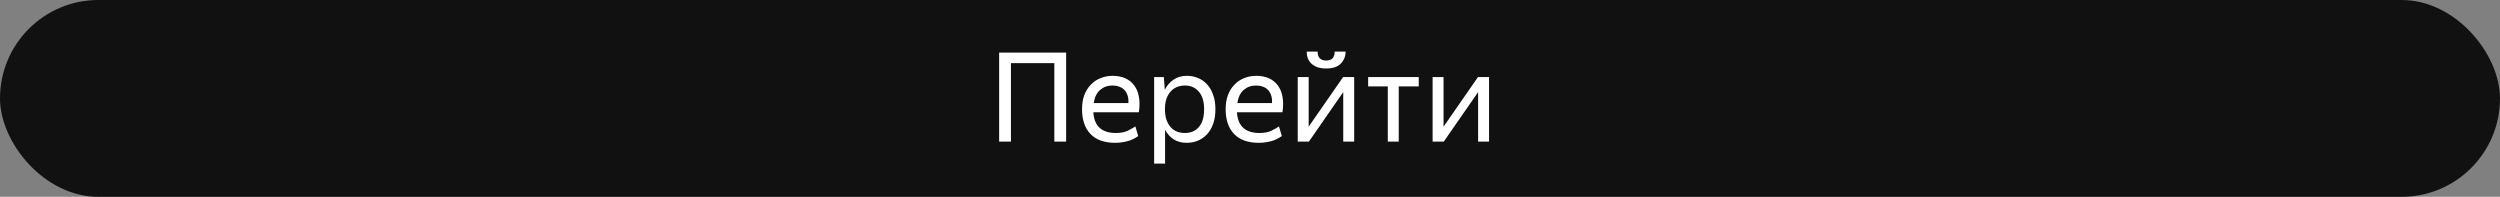 <svg width="724" height="57" viewBox="0 0 724 57" fill="none" xmlns="http://www.w3.org/2000/svg">
<rect x="0" y="0" width="724" height="57" fill="#808080" stroke="none"/>
<rect width="724" height="57" rx="28.5" fill="#111111"/>
<path d="M305.335 18.284H292.771V41H289.351V15.224H308.755V41H305.335V18.284ZM322.177 24.764C320.785 24.764 319.597 25.184 318.613 26.024C317.629 26.864 317.005 28.136 316.741 29.84H326.785C326.833 28.976 326.749 28.232 326.533 27.608C326.317 26.96 326.005 26.432 325.597 26.024C325.189 25.592 324.685 25.28 324.085 25.088C323.509 24.872 322.873 24.764 322.177 24.764ZM329.629 39.416C329.365 39.608 329.029 39.812 328.621 40.028C328.237 40.244 327.769 40.46 327.217 40.676C326.665 40.868 326.029 41.024 325.309 41.144C324.613 41.288 323.833 41.36 322.969 41.36C319.825 41.36 317.437 40.508 315.805 38.804C314.173 37.1 313.357 34.712 313.357 31.64C313.357 30.128 313.573 28.772 314.005 27.572C314.461 26.372 315.085 25.364 315.877 24.548C316.669 23.708 317.605 23.072 318.685 22.64C319.789 22.184 320.977 21.956 322.249 21.956C323.569 21.956 324.757 22.184 325.813 22.64C326.869 23.096 327.733 23.768 328.405 24.656C329.101 25.544 329.569 26.648 329.809 27.968C330.073 29.264 330.073 30.776 329.809 32.504H316.633C316.753 34.52 317.365 36.032 318.469 37.04C319.573 38.024 321.133 38.516 323.149 38.516C324.469 38.516 325.585 38.312 326.497 37.904C327.409 37.472 328.177 37.04 328.801 36.608L329.629 39.416ZM343.164 38.516C344.82 38.516 346.152 37.952 347.16 36.824C348.192 35.672 348.708 33.944 348.708 31.64C348.708 29.384 348.192 27.68 347.16 26.528C346.152 25.352 344.82 24.764 343.164 24.764C342.348 24.764 341.58 24.908 340.86 25.196C340.164 25.484 339.552 25.916 339.024 26.492C338.52 27.044 338.112 27.752 337.8 28.616C337.512 29.48 337.368 30.488 337.368 31.64C337.368 32.792 337.512 33.8 337.8 34.664C338.112 35.528 338.52 36.248 339.024 36.824C339.552 37.4 340.164 37.832 340.86 38.12C341.58 38.384 342.348 38.516 343.164 38.516ZM343.632 41.36C342.192 41.36 340.944 41.024 339.888 40.352C338.856 39.68 338.028 38.756 337.404 37.58V47.372H334.236V22.316H337.044L337.332 25.988C337.956 24.764 338.796 23.792 339.852 23.072C340.908 22.328 342.216 21.956 343.776 21.956C344.856 21.956 345.888 22.16 346.872 22.568C347.88 22.952 348.756 23.552 349.5 24.368C350.268 25.16 350.868 26.168 351.3 27.392C351.756 28.592 351.984 30.008 351.984 31.64C351.984 33.296 351.756 34.736 351.3 35.96C350.844 37.16 350.232 38.168 349.464 38.984C348.696 39.776 347.808 40.376 346.8 40.784C345.792 41.168 344.736 41.36 343.632 41.36ZM363.767 24.764C362.375 24.764 361.187 25.184 360.203 26.024C359.219 26.864 358.595 28.136 358.331 29.84H368.375C368.423 28.976 368.339 28.232 368.123 27.608C367.907 26.96 367.595 26.432 367.187 26.024C366.779 25.592 366.275 25.28 365.675 25.088C365.099 24.872 364.463 24.764 363.767 24.764ZM371.219 39.416C370.955 39.608 370.619 39.812 370.211 40.028C369.827 40.244 369.359 40.46 368.807 40.676C368.255 40.868 367.619 41.024 366.899 41.144C366.203 41.288 365.423 41.36 364.559 41.36C361.415 41.36 359.027 40.508 357.395 38.804C355.763 37.1 354.947 34.712 354.947 31.64C354.947 30.128 355.163 28.772 355.595 27.572C356.051 26.372 356.675 25.364 357.467 24.548C358.259 23.708 359.195 23.072 360.275 22.64C361.379 22.184 362.567 21.956 363.839 21.956C365.159 21.956 366.347 22.184 367.403 22.64C368.459 23.096 369.323 23.768 369.995 24.656C370.691 25.544 371.159 26.648 371.399 27.968C371.663 29.264 371.663 30.776 371.399 32.504H358.223C358.343 34.52 358.955 36.032 360.059 37.04C361.163 38.024 362.723 38.516 364.739 38.516C366.059 38.516 367.175 38.312 368.087 37.904C368.999 37.472 369.767 37.04 370.391 36.608L371.219 39.416ZM384.07 19.832C383.11 19.832 382.27 19.712 381.55 19.472C380.854 19.208 380.266 18.86 379.786 18.428C379.33 17.972 378.982 17.456 378.742 16.88C378.526 16.28 378.418 15.632 378.418 14.936H381.586C381.586 15.848 381.802 16.508 382.234 16.916C382.69 17.324 383.302 17.528 384.07 17.528C384.838 17.528 385.438 17.324 385.87 16.916C386.302 16.508 386.518 15.848 386.518 14.936H389.686C389.686 16.304 389.218 17.468 388.282 18.428C387.37 19.364 385.966 19.832 384.07 19.832ZM375.826 22.316H378.994V36.68L388.966 22.316H392.17V41H389.002V26.672L379.066 41H375.826V22.316ZM405.072 25.016V41H401.904V25.016H396.216V22.316H410.868V25.016H405.072ZM414.884 22.316H418.052V36.68L428.024 22.316H431.228V41H428.06V26.672L418.124 41H414.884V22.316Z" fill="white"/>
</svg>
